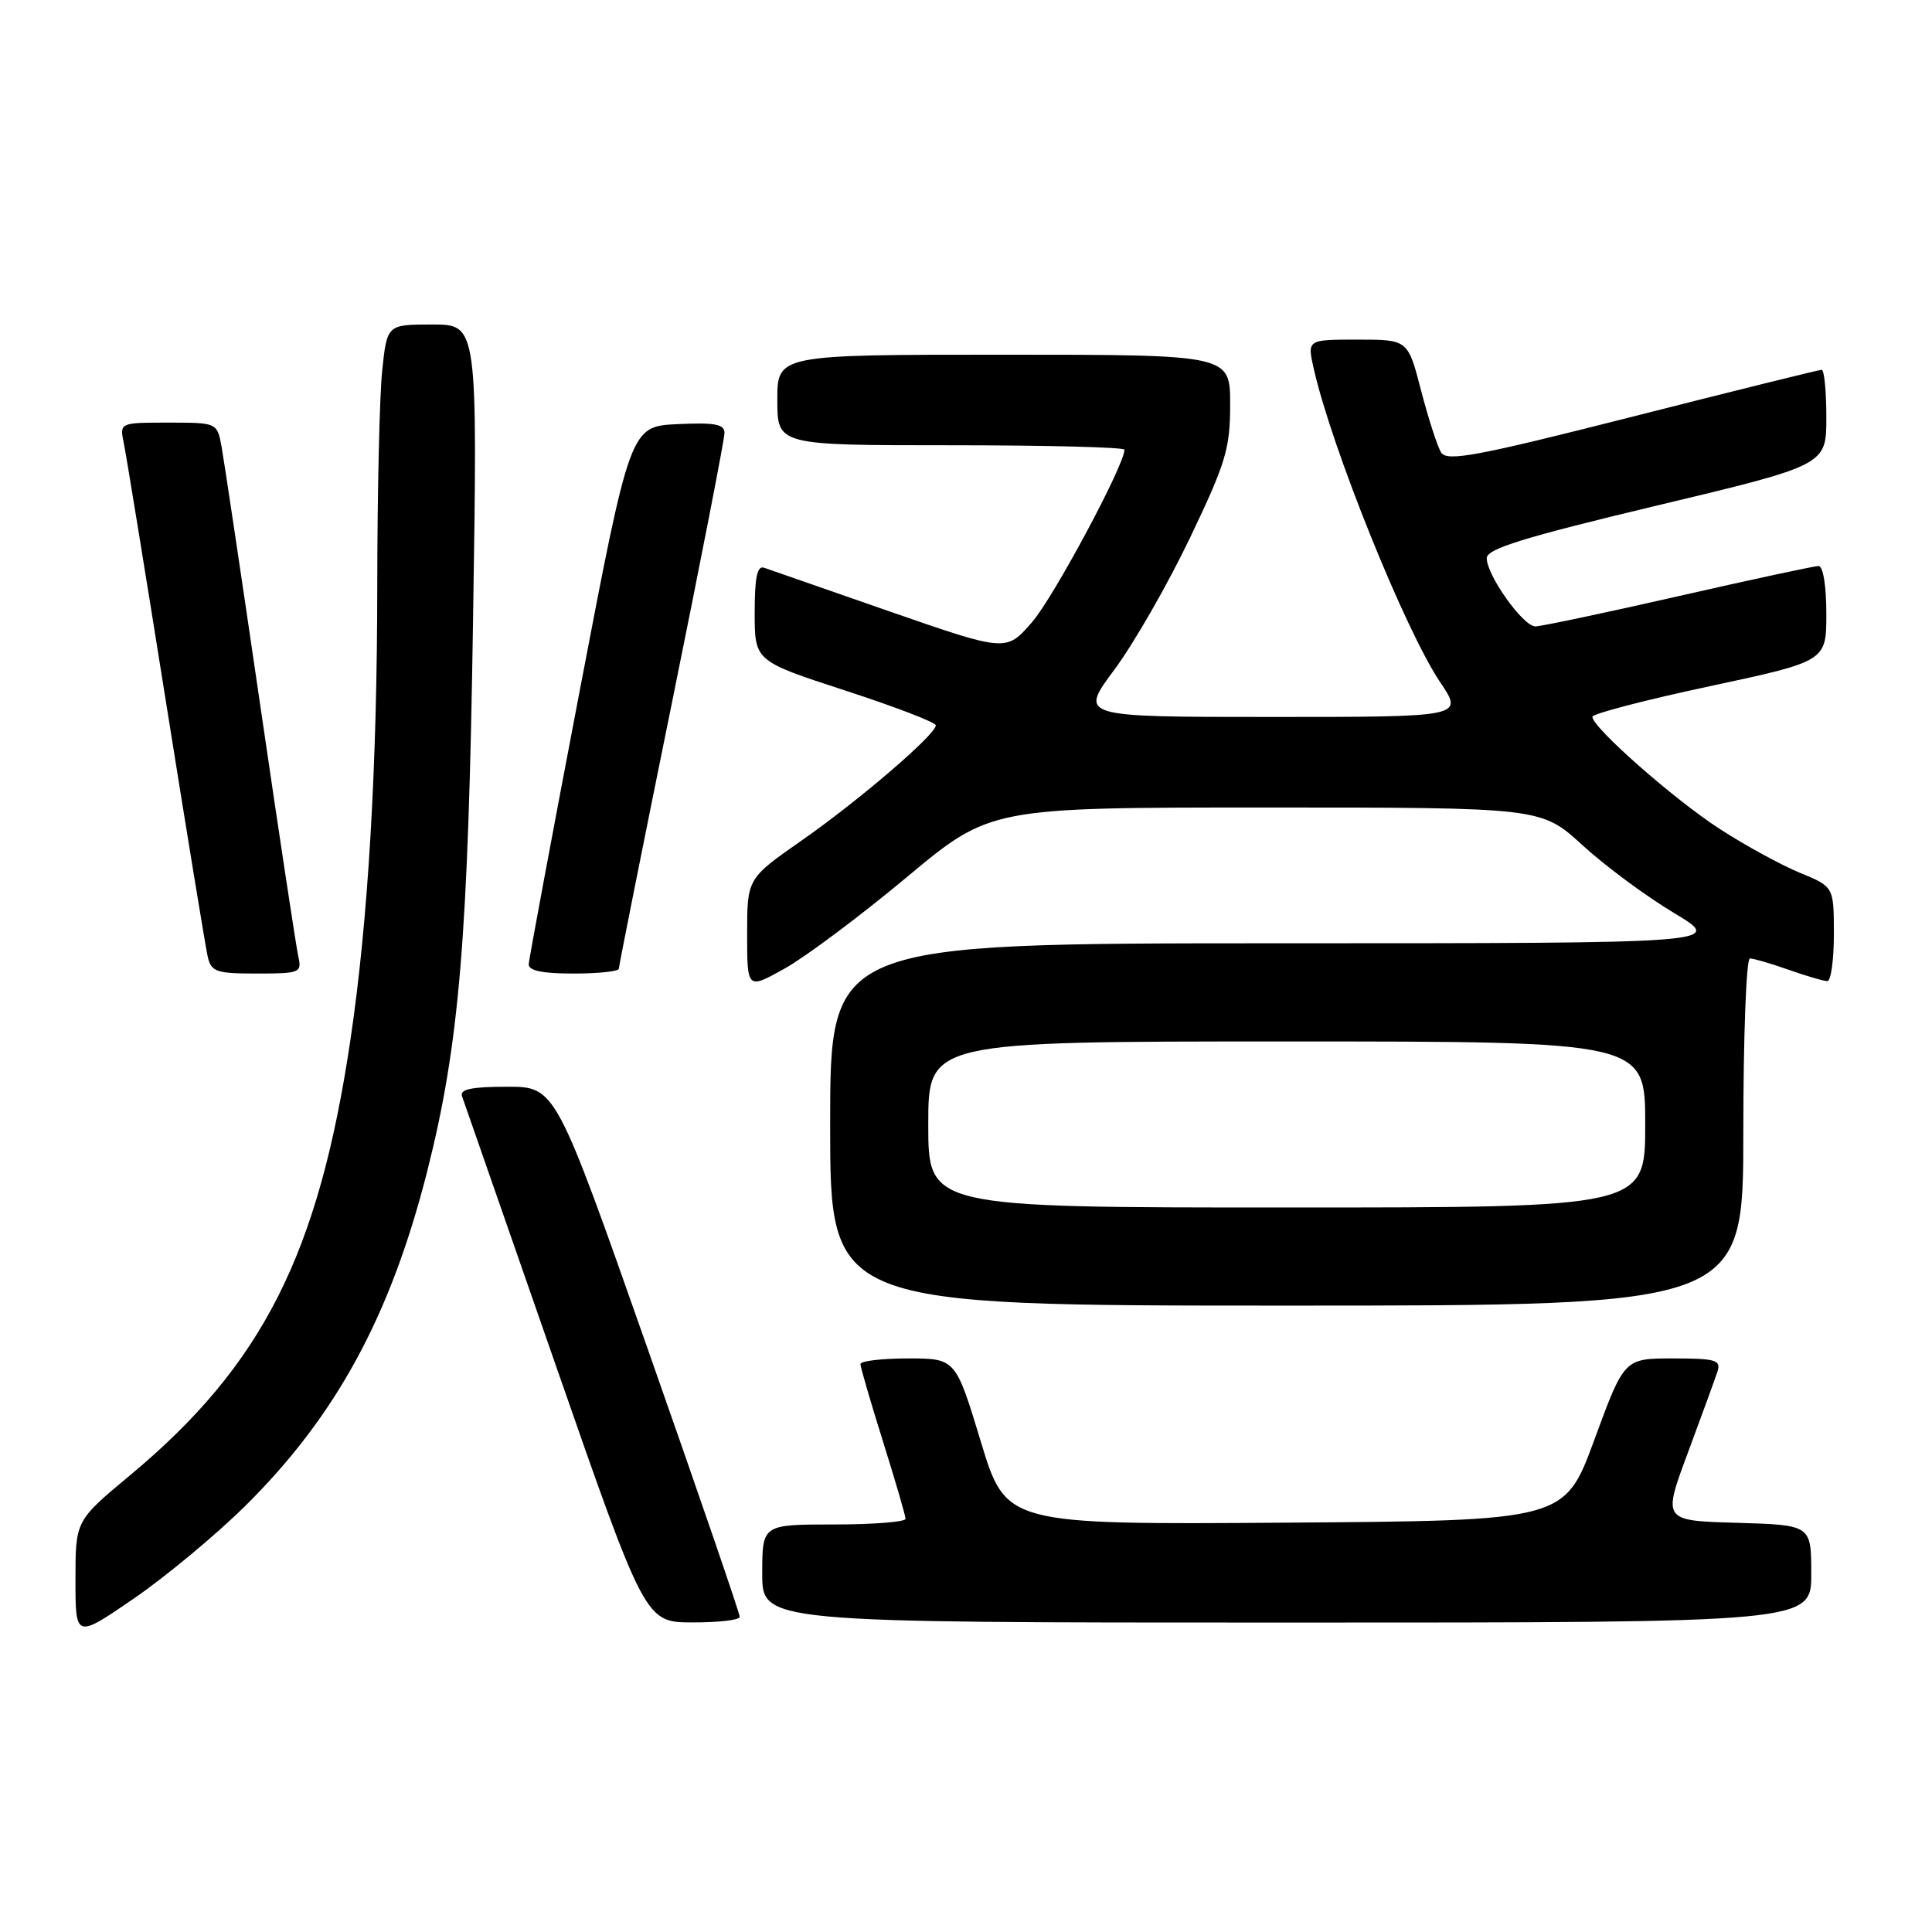 <?xml version="1.0" encoding="UTF-8" standalone="no"?>
<!DOCTYPE svg PUBLIC "-//W3C//DTD SVG 1.1//EN" "http://www.w3.org/Graphics/SVG/1.1/DTD/svg11.dtd" >
<svg xmlns="http://www.w3.org/2000/svg" xmlns:xlink="http://www.w3.org/1999/xlink" version="1.1" viewBox="0 0 256 256">
 <g >
 <path fill="currentColor"
d=" M 32.54 199.50 C 44.54 187.61 51.73 174.38 56.58 155.31 C 60.86 138.45 62.04 124.43 62.68 82.25 C 63.29 43.00 63.29 43.00 57.29 43.00 C 51.28 43.00 51.28 43.00 50.64 49.15 C 50.29 52.53 50.00 65.24 49.99 77.40 C 49.98 101.65 48.79 121.93 46.44 137.74 C 42.22 166.18 34.78 180.88 17.21 195.50 C 10.00 201.50 10.00 201.50 10.00 209.31 C 10.00 217.12 10.00 217.12 17.74 211.81 C 21.99 208.89 28.65 203.35 32.54 199.50 Z  M 98.02 214.25 C 98.04 213.84 92.55 197.86 85.83 178.75 C 73.61 144.00 73.61 144.00 67.20 144.00 C 62.50 144.00 60.90 144.33 61.22 145.25 C 61.46 145.94 67.02 161.90 73.58 180.73 C 85.50 214.96 85.50 214.96 91.75 214.98 C 95.19 214.99 98.01 214.66 98.02 214.25 Z  M 240.00 208.53 C 240.00 202.07 240.00 202.07 230.15 201.78 C 220.30 201.50 220.30 201.50 223.65 192.50 C 225.49 187.55 227.25 182.71 227.57 181.75 C 228.07 180.21 227.38 180.00 221.68 180.00 C 215.22 180.00 215.22 180.00 211.27 190.75 C 207.32 201.50 207.32 201.50 170.31 201.76 C 133.30 202.02 133.30 202.02 129.96 191.01 C 126.62 180.00 126.62 180.00 120.31 180.00 C 116.84 180.00 114.01 180.34 114.01 180.75 C 114.02 181.16 115.36 185.78 117.00 191.00 C 118.64 196.22 119.98 200.84 119.99 201.25 C 119.99 201.66 115.72 202.00 110.50 202.00 C 101.00 202.00 101.00 202.00 101.00 208.50 C 101.00 215.00 101.00 215.00 170.50 215.00 C 240.00 215.00 240.00 215.00 240.00 208.53 Z  M 231.00 150.00 C 231.00 137.35 231.39 127.00 231.87 127.00 C 232.36 127.00 234.66 127.67 237.00 128.50 C 239.34 129.32 241.64 130.00 242.13 130.00 C 242.61 130.00 243.00 127.19 243.00 123.75 C 242.99 117.50 242.99 117.50 238.50 115.65 C 236.03 114.64 231.26 112.03 227.89 109.85 C 221.84 105.94 211.00 96.40 211.00 94.98 C 211.00 94.58 217.97 92.76 226.50 90.94 C 242.00 87.62 242.00 87.62 242.00 81.31 C 242.00 77.64 241.57 75.00 240.97 75.00 C 240.40 75.00 232.04 76.80 222.38 79.00 C 212.72 81.20 204.20 83.00 203.44 83.00 C 201.82 83.00 197.00 76.23 197.00 73.96 C 197.00 72.72 201.93 71.20 219.50 67.00 C 242.00 61.63 242.00 61.63 242.00 55.31 C 242.00 51.84 241.72 49.00 241.38 49.00 C 241.05 49.00 229.77 51.79 216.32 55.21 C 195.61 60.47 191.73 61.19 190.96 59.96 C 190.46 59.16 189.27 55.46 188.30 51.75 C 186.56 45.00 186.56 45.00 179.88 45.00 C 173.21 45.00 173.21 45.00 174.07 48.82 C 176.42 59.27 186.21 83.55 190.84 90.41 C 193.93 95.00 193.93 95.00 168.47 95.00 C 143.00 95.00 143.00 95.00 147.65 88.75 C 150.21 85.31 154.71 77.47 157.65 71.33 C 162.44 61.32 163.00 59.46 163.00 53.58 C 163.00 47.00 163.00 47.00 133.00 47.00 C 103.00 47.00 103.00 47.00 103.00 53.00 C 103.00 59.00 103.00 59.00 126.00 59.00 C 138.65 59.00 149.00 59.26 149.00 59.59 C 149.00 61.62 139.59 79.18 136.75 82.44 C 133.33 86.38 133.33 86.38 117.91 81.03 C 109.44 78.09 101.94 75.48 101.25 75.23 C 100.33 74.91 100.00 76.49 100.00 81.19 C 100.00 87.59 100.00 87.59 112.00 91.50 C 118.60 93.65 124.00 95.72 124.00 96.11 C 124.00 97.33 113.80 106.08 106.25 111.35 C 99.00 116.41 99.00 116.41 99.00 123.76 C 99.00 131.12 99.00 131.12 104.02 128.31 C 106.78 126.76 114.03 121.34 120.13 116.25 C 131.22 107.00 131.22 107.00 167.72 107.00 C 204.22 107.00 204.22 107.00 209.67 111.98 C 212.66 114.72 218.13 118.77 221.81 120.97 C 228.50 124.99 228.50 124.99 169.25 124.99 C 110.00 125.00 110.00 125.00 110.00 149.00 C 110.00 173.00 110.00 173.00 170.50 173.00 C 231.00 173.00 231.00 173.00 231.00 150.00 Z  M 39.53 126.75 C 39.25 125.51 36.98 110.55 34.49 93.50 C 32.00 76.45 29.69 61.04 29.37 59.25 C 28.78 56.00 28.78 56.00 22.31 56.00 C 15.84 56.00 15.84 56.00 16.41 58.75 C 16.72 60.26 19.23 75.67 21.99 93.00 C 24.75 110.33 27.24 125.51 27.52 126.75 C 27.99 128.78 28.64 129.00 34.04 129.00 C 39.74 129.00 40.01 128.89 39.53 126.75 Z  M 82.00 128.36 C 82.00 128.01 85.15 112.22 89.00 93.29 C 92.85 74.35 96.00 58.19 96.00 57.38 C 96.00 56.20 94.73 55.97 89.76 56.20 C 83.51 56.50 83.51 56.50 76.82 91.50 C 73.14 110.75 70.10 127.06 70.06 127.75 C 70.02 128.62 71.83 129.00 76.00 129.00 C 79.30 129.00 82.00 128.71 82.00 128.36 Z  M 123.00 149.00 C 123.00 138.00 123.00 138.00 170.50 138.00 C 218.00 138.00 218.00 138.00 218.00 149.00 C 218.00 160.00 218.00 160.00 170.50 160.00 C 123.00 160.00 123.00 160.00 123.00 149.00 Z "/>
</g>
</svg>